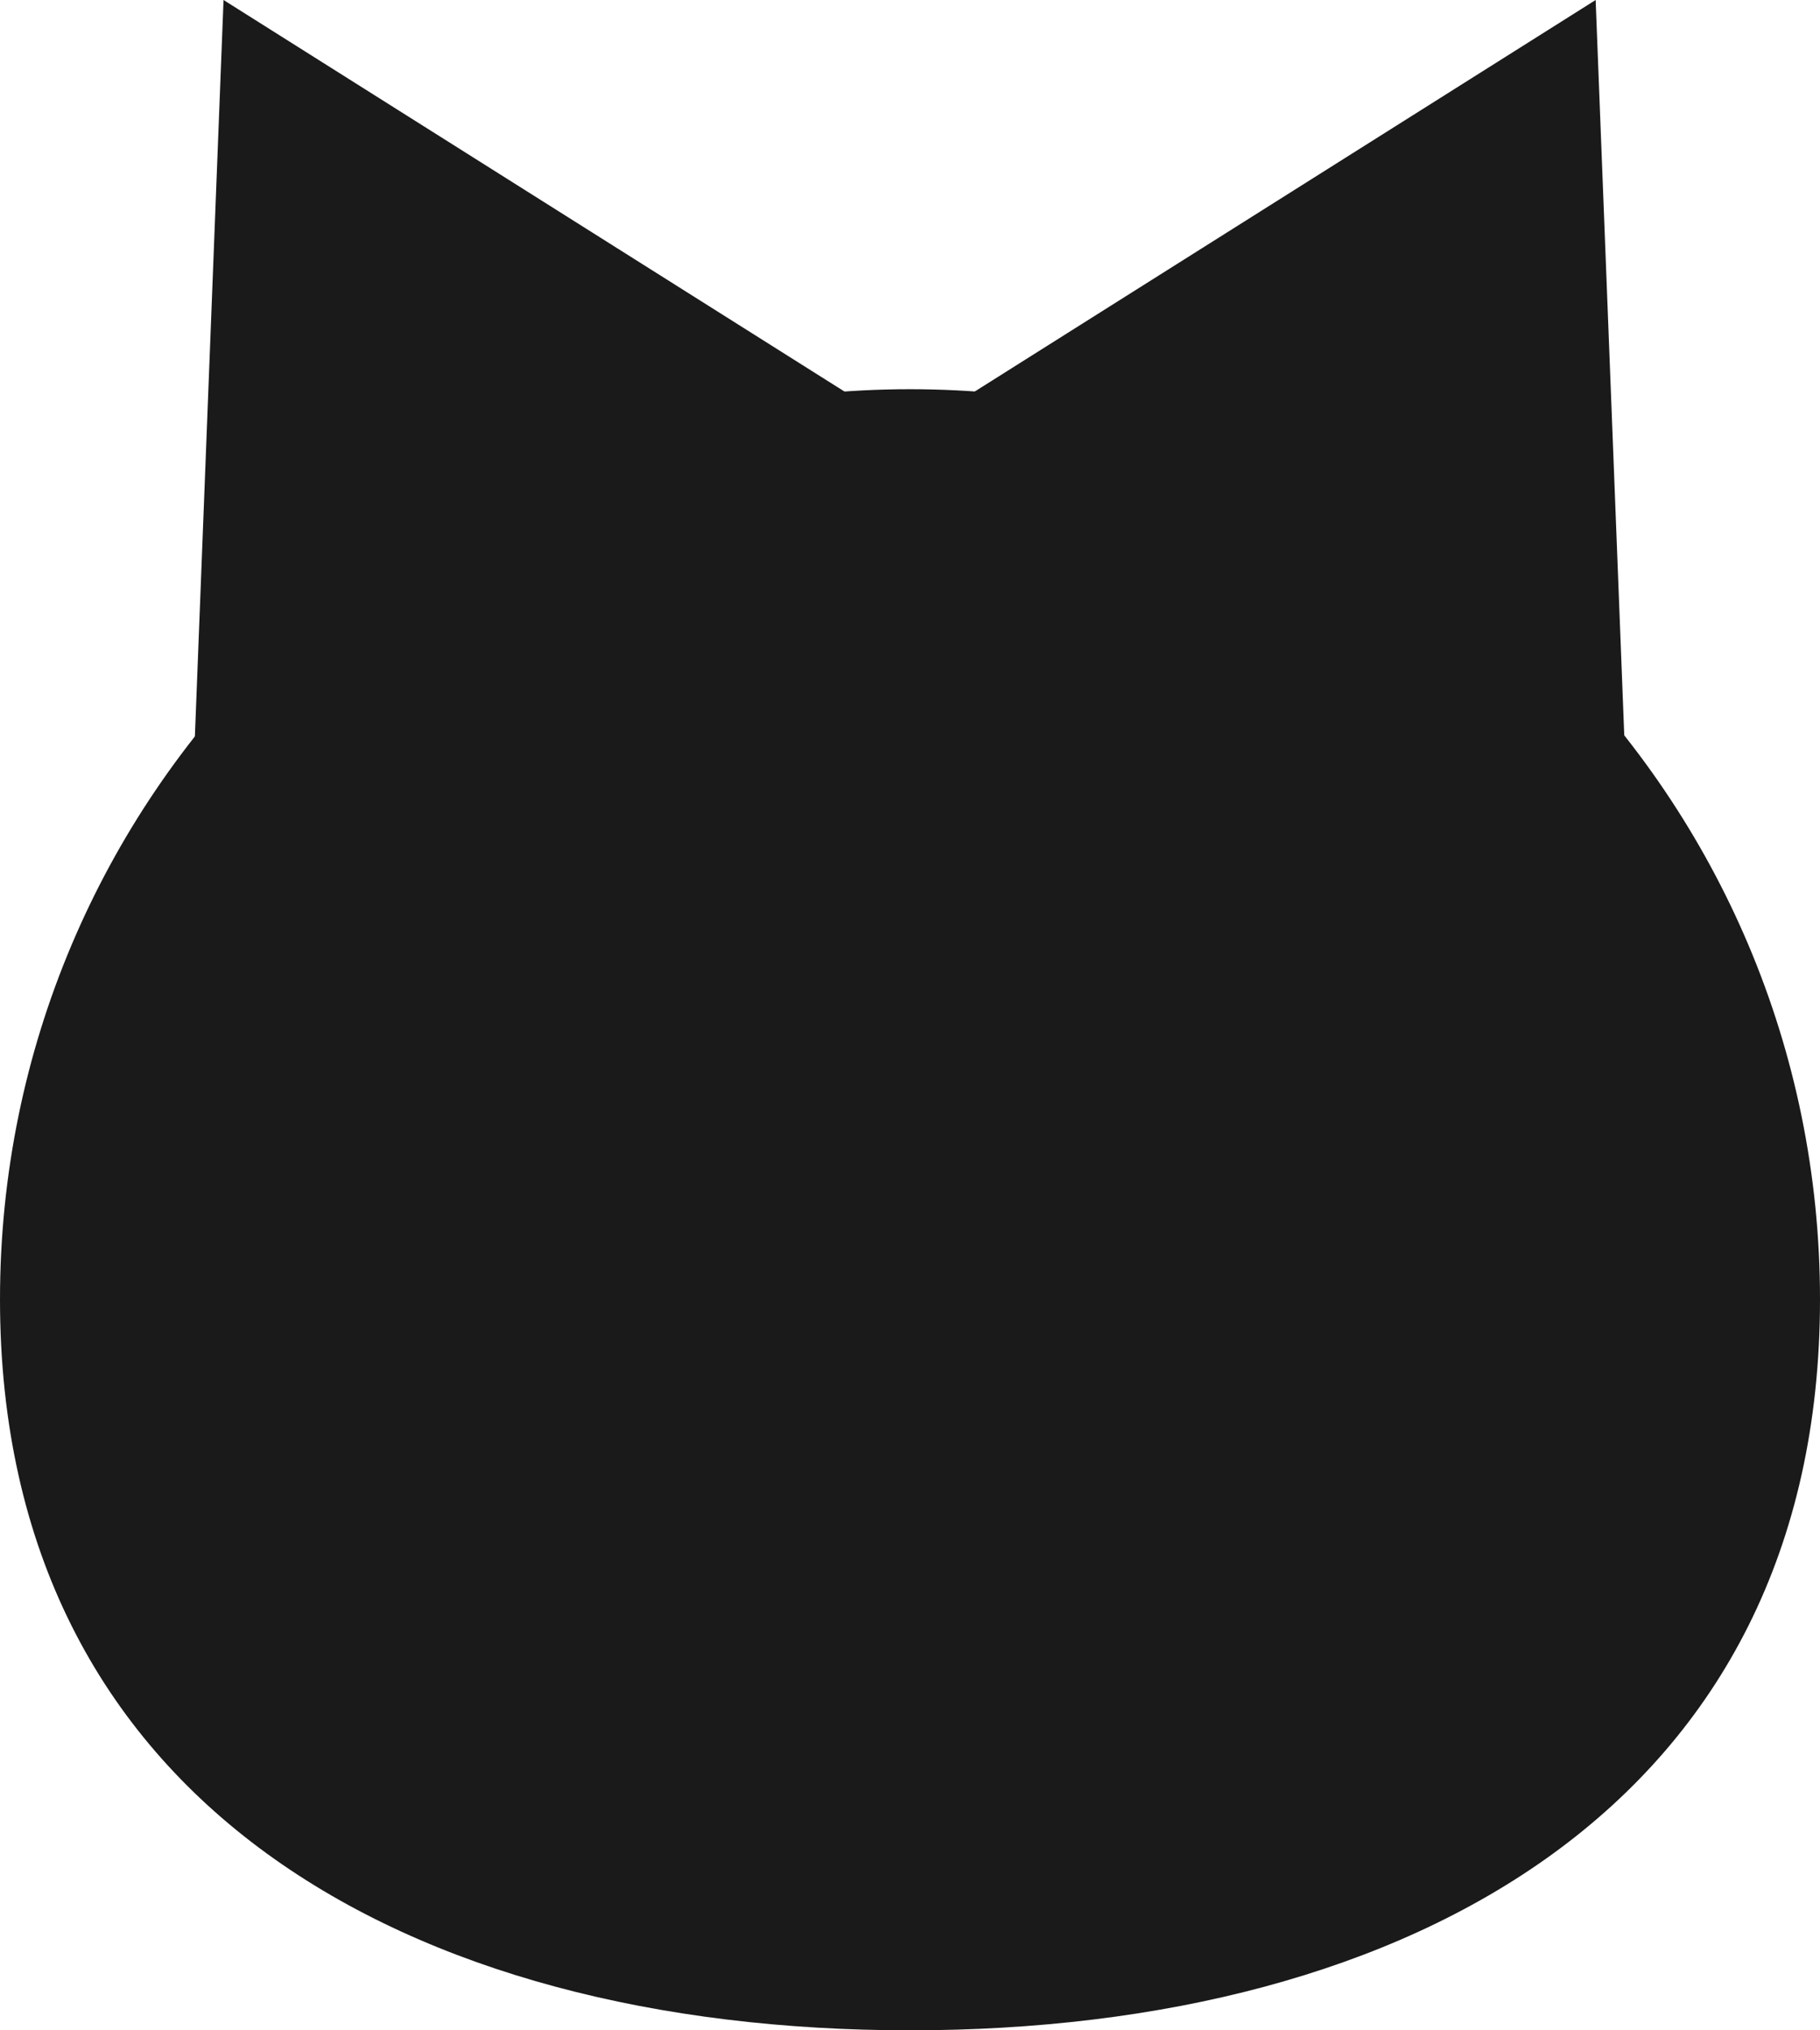 <?xml version="1.0" encoding="UTF-8"?>
<svg id="Layer_2" data-name="Layer 2" xmlns="http://www.w3.org/2000/svg" viewBox="0 0 666 742.84">
  <defs>
    <style>
      .cls-1 {
        fill: #1a1a1a;
      }
    </style>
  </defs>
  <g id="silhouette">
    <path class="cls-1" d="M666,475.4c0,183.91-149.09,267.44-333,267.44S0,659.31,0,475.4,149.09,142.4,333,142.4s333,149.09,333,333Z"/>
    <polygon class="cls-1" points="81.8 0 71.29 270.05 310.41 144.13 81.8 0"/>
    <polygon class="cls-1" points="583.9 0 594.41 270.05 355.29 144.13 583.9 0"/>
  </g>
</svg>